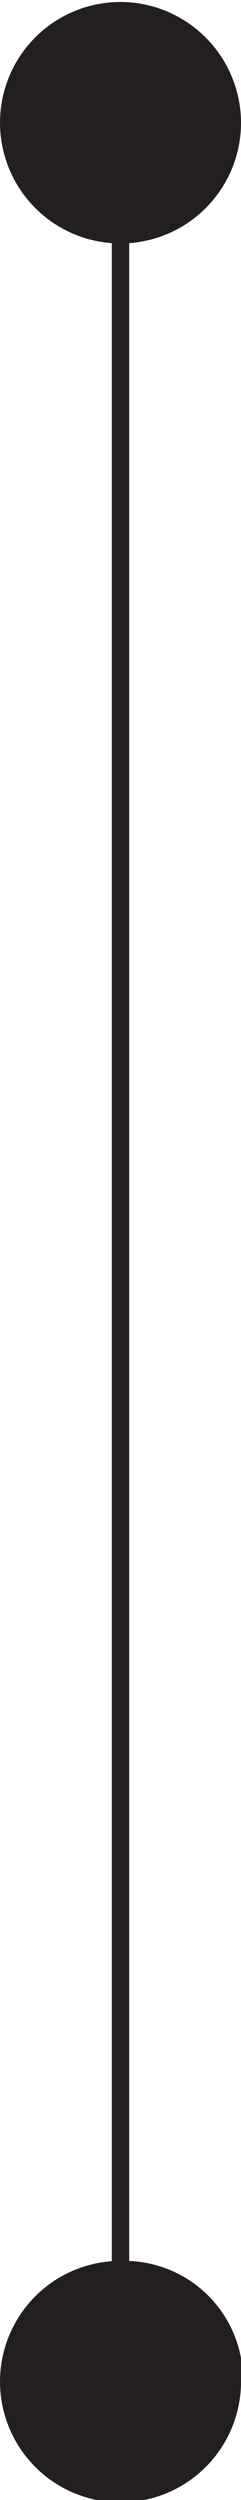 <svg xmlns="http://www.w3.org/2000/svg" viewBox="0 0 6.1 63.15"><defs><style>.cls-1{fill:none;stroke:#231f20;stroke-width:0.44px;}.cls-2{fill:#231f20;}</style></defs><title>e331</title><g id="Layer_2" data-name="Layer 2"><g id="Layer_1-2" data-name="Layer 1"><g id="e331"><line class="cls-1" x1="3.05" y1="60.11" x2="3.05" y2="3.05"/><path class="cls-2" d="M6.1,3.05a3.05,3.05,0,1,1-3-3A3.06,3.06,0,0,1,6.1,3.05"/><path class="cls-2" d="M6.1,60.11a3.05,3.05,0,1,1-3-3,3,3,0,0,1,3.05,3"/></g></g></g></svg>